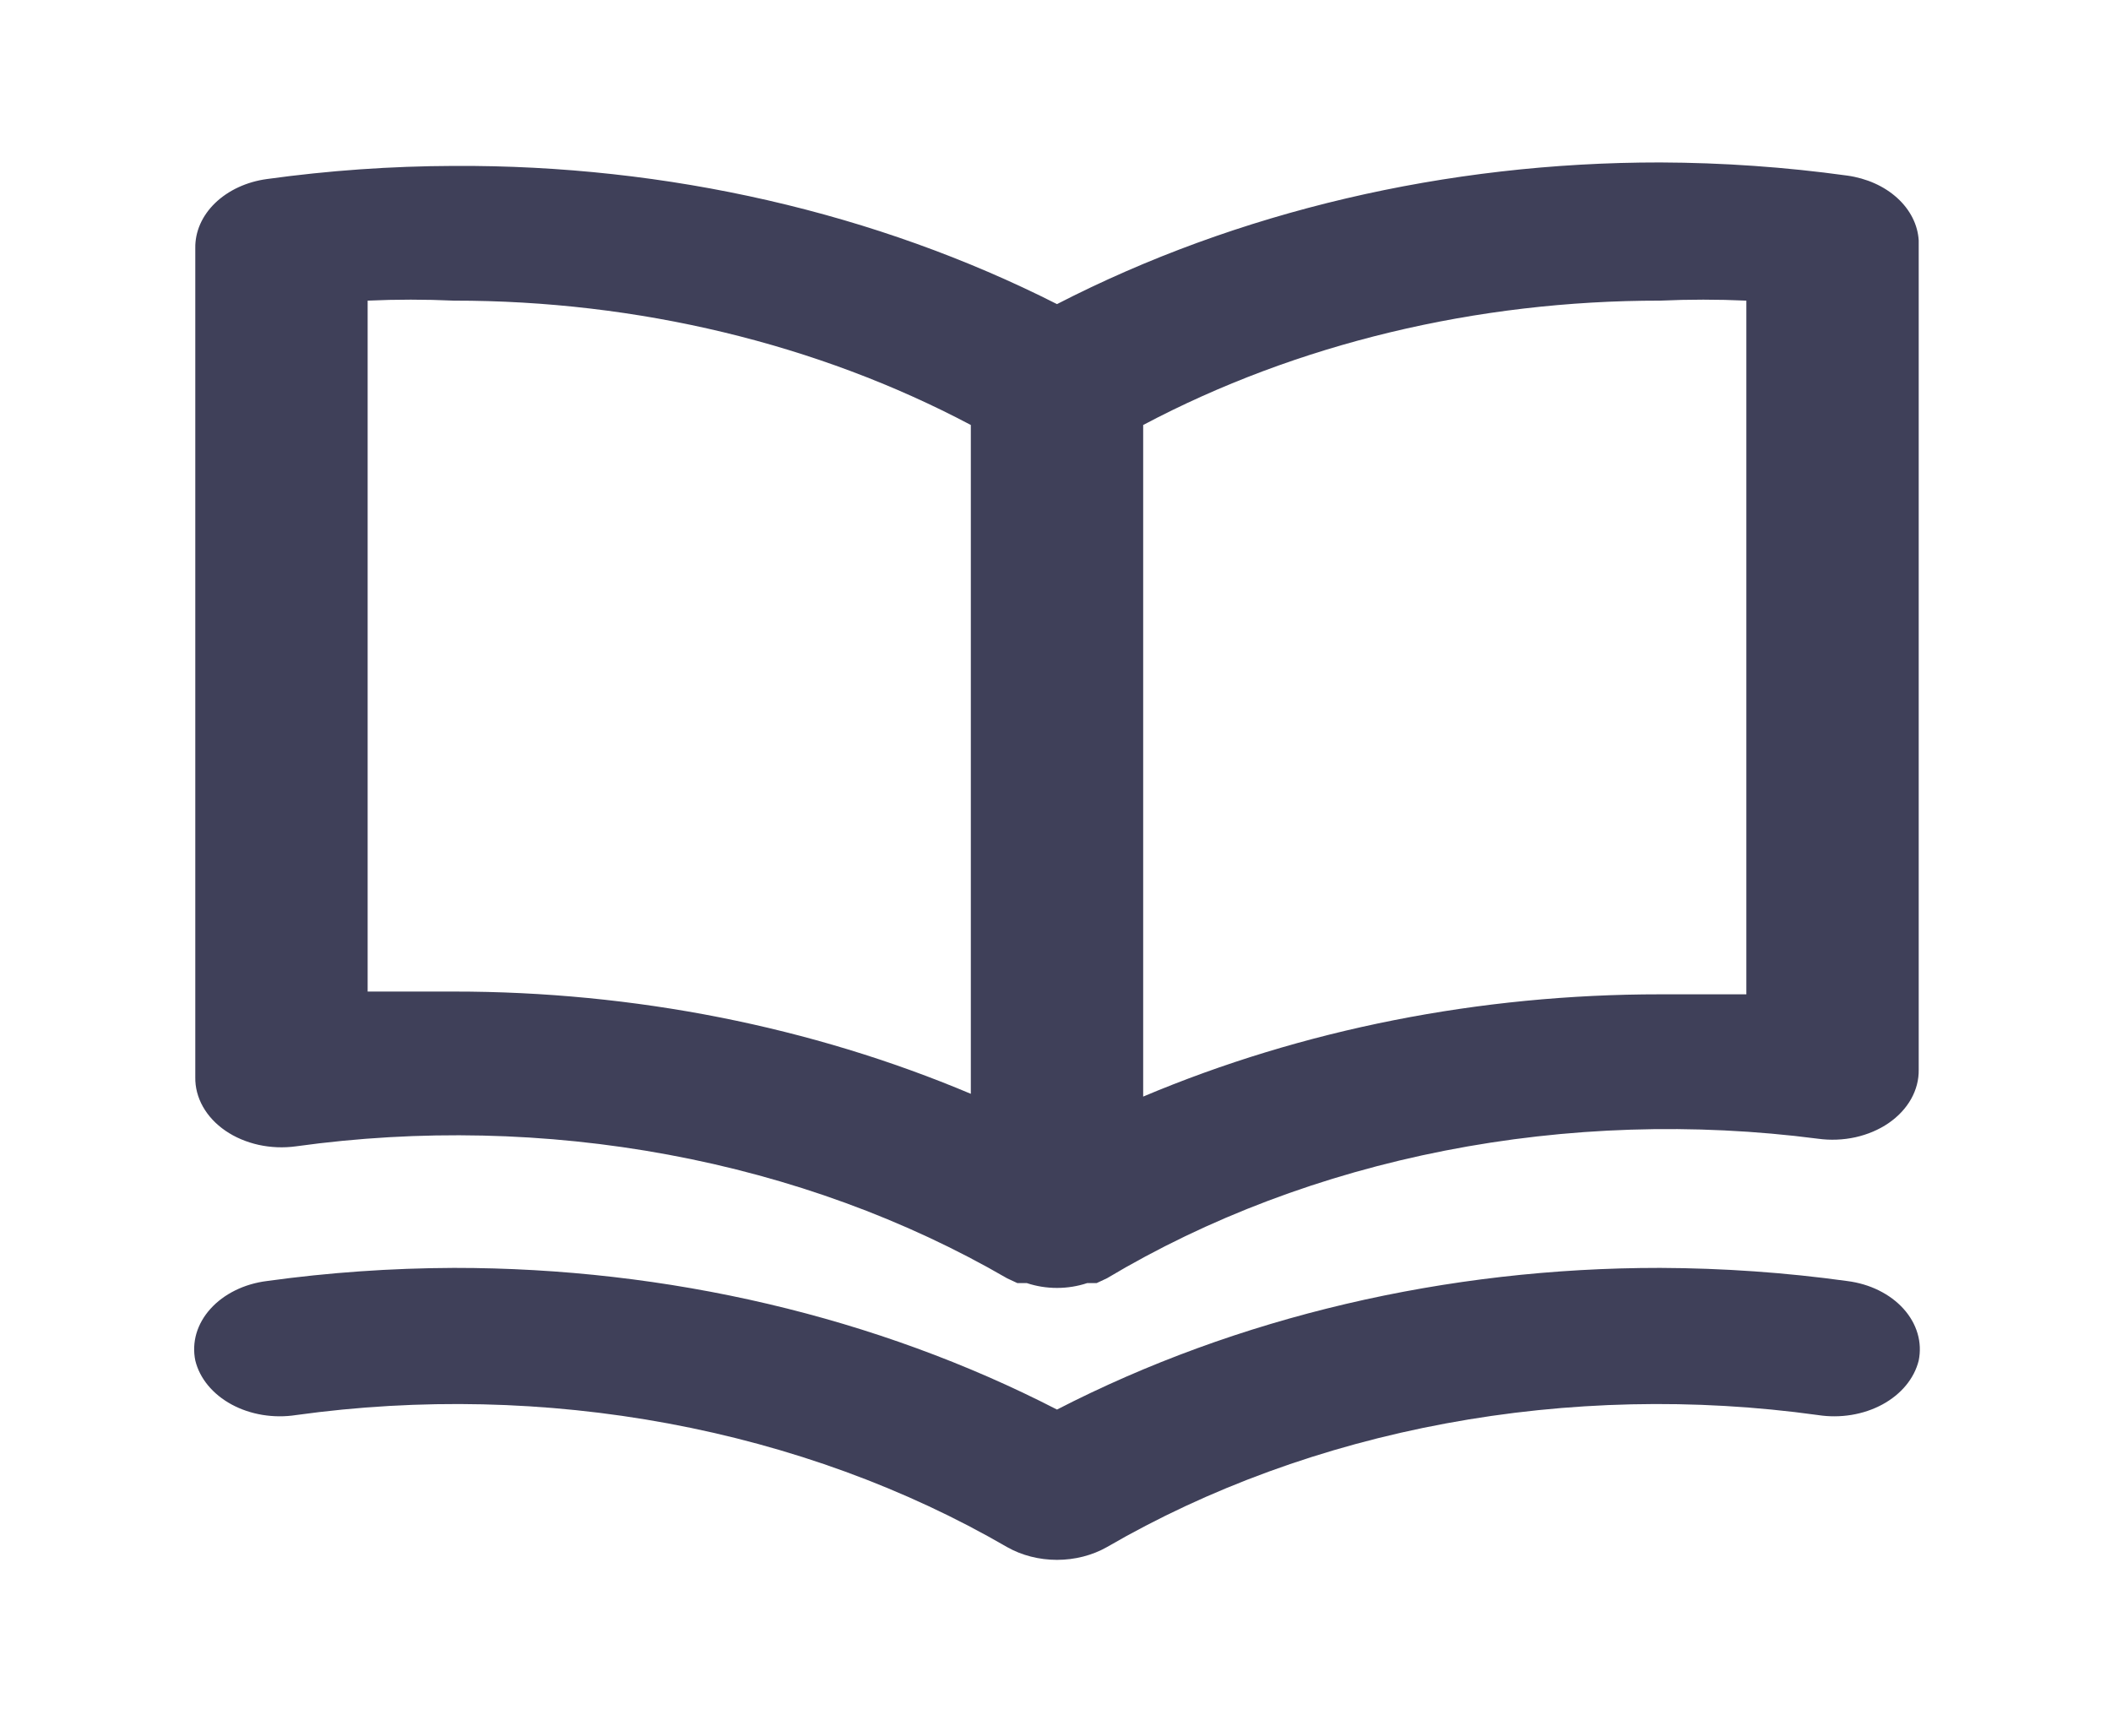 <svg width="45" height="37" viewBox="0 0 45 37" fill="none" xmlns="http://www.w3.org/2000/svg">
<path opacity="0.8" d="M39.376 3.743C38.06 3.561 36.726 3.468 35.39 3.463C30.832 3.46 26.368 4.508 22.532 6.483C18.686 4.534 14.223 3.512 9.674 3.537C8.338 3.541 7.004 3.635 5.688 3.817C5.256 3.876 4.866 4.058 4.586 4.328C4.307 4.598 4.157 4.939 4.163 5.29V22.964C4.159 23.18 4.215 23.395 4.326 23.592C4.437 23.789 4.601 23.965 4.806 24.105C5.011 24.246 5.253 24.348 5.513 24.406C5.773 24.463 6.046 24.474 6.312 24.437C8.945 24.072 11.641 24.132 14.244 24.615C16.847 25.098 19.302 25.994 21.467 27.25L21.687 27.353H21.889C22.093 27.421 22.311 27.456 22.532 27.456C22.753 27.456 22.971 27.421 23.175 27.353H23.377L23.597 27.25C25.746 25.966 28.195 25.041 30.798 24.53C33.401 24.019 36.106 23.932 38.752 24.275C39.018 24.312 39.291 24.301 39.551 24.244C39.811 24.186 40.052 24.084 40.258 23.943C40.463 23.802 40.627 23.627 40.738 23.43C40.849 23.233 40.905 23.018 40.901 22.802V5.128C40.882 4.792 40.72 4.472 40.443 4.22C40.166 3.968 39.789 3.8 39.376 3.743ZM20.695 23.318C17.297 21.884 13.514 21.136 9.674 21.138C9.068 21.138 8.461 21.138 7.837 21.138V6.409C8.449 6.381 9.062 6.381 9.674 6.409C13.592 6.406 17.426 7.328 20.695 9.06V23.318ZM37.227 21.197C36.602 21.197 35.996 21.197 35.39 21.197C31.55 21.195 27.767 21.943 24.369 23.377V9.06C27.638 7.328 31.471 6.406 35.39 6.409C36.002 6.381 36.615 6.381 37.227 6.409V21.197ZM39.376 27.309C38.06 27.127 36.726 27.034 35.39 27.029C30.832 27.026 26.368 28.074 22.532 30.049C18.696 28.074 14.232 27.026 9.674 27.029C8.338 27.034 7.004 27.127 5.688 27.309C5.449 27.339 5.219 27.407 5.013 27.509C4.807 27.611 4.628 27.744 4.486 27.902C4.344 28.059 4.243 28.237 4.187 28.426C4.132 28.615 4.124 28.811 4.163 29.003C4.256 29.385 4.535 29.723 4.938 29.941C5.341 30.159 5.835 30.24 6.312 30.166C8.945 29.801 11.641 29.862 14.244 30.345C16.847 30.828 19.302 31.724 21.467 32.98C21.778 33.157 22.15 33.253 22.532 33.253C22.914 33.253 23.286 33.157 23.597 32.98C25.762 31.724 28.217 30.828 30.82 30.345C33.422 29.862 36.119 29.801 38.752 30.166C39.229 30.24 39.723 30.159 40.126 29.941C40.529 29.723 40.807 29.385 40.901 29.003C40.94 28.811 40.932 28.615 40.876 28.426C40.821 28.237 40.719 28.059 40.578 27.902C40.436 27.744 40.257 27.611 40.051 27.509C39.845 27.407 39.615 27.339 39.376 27.309Z" fill="#101130"/>
</svg>
